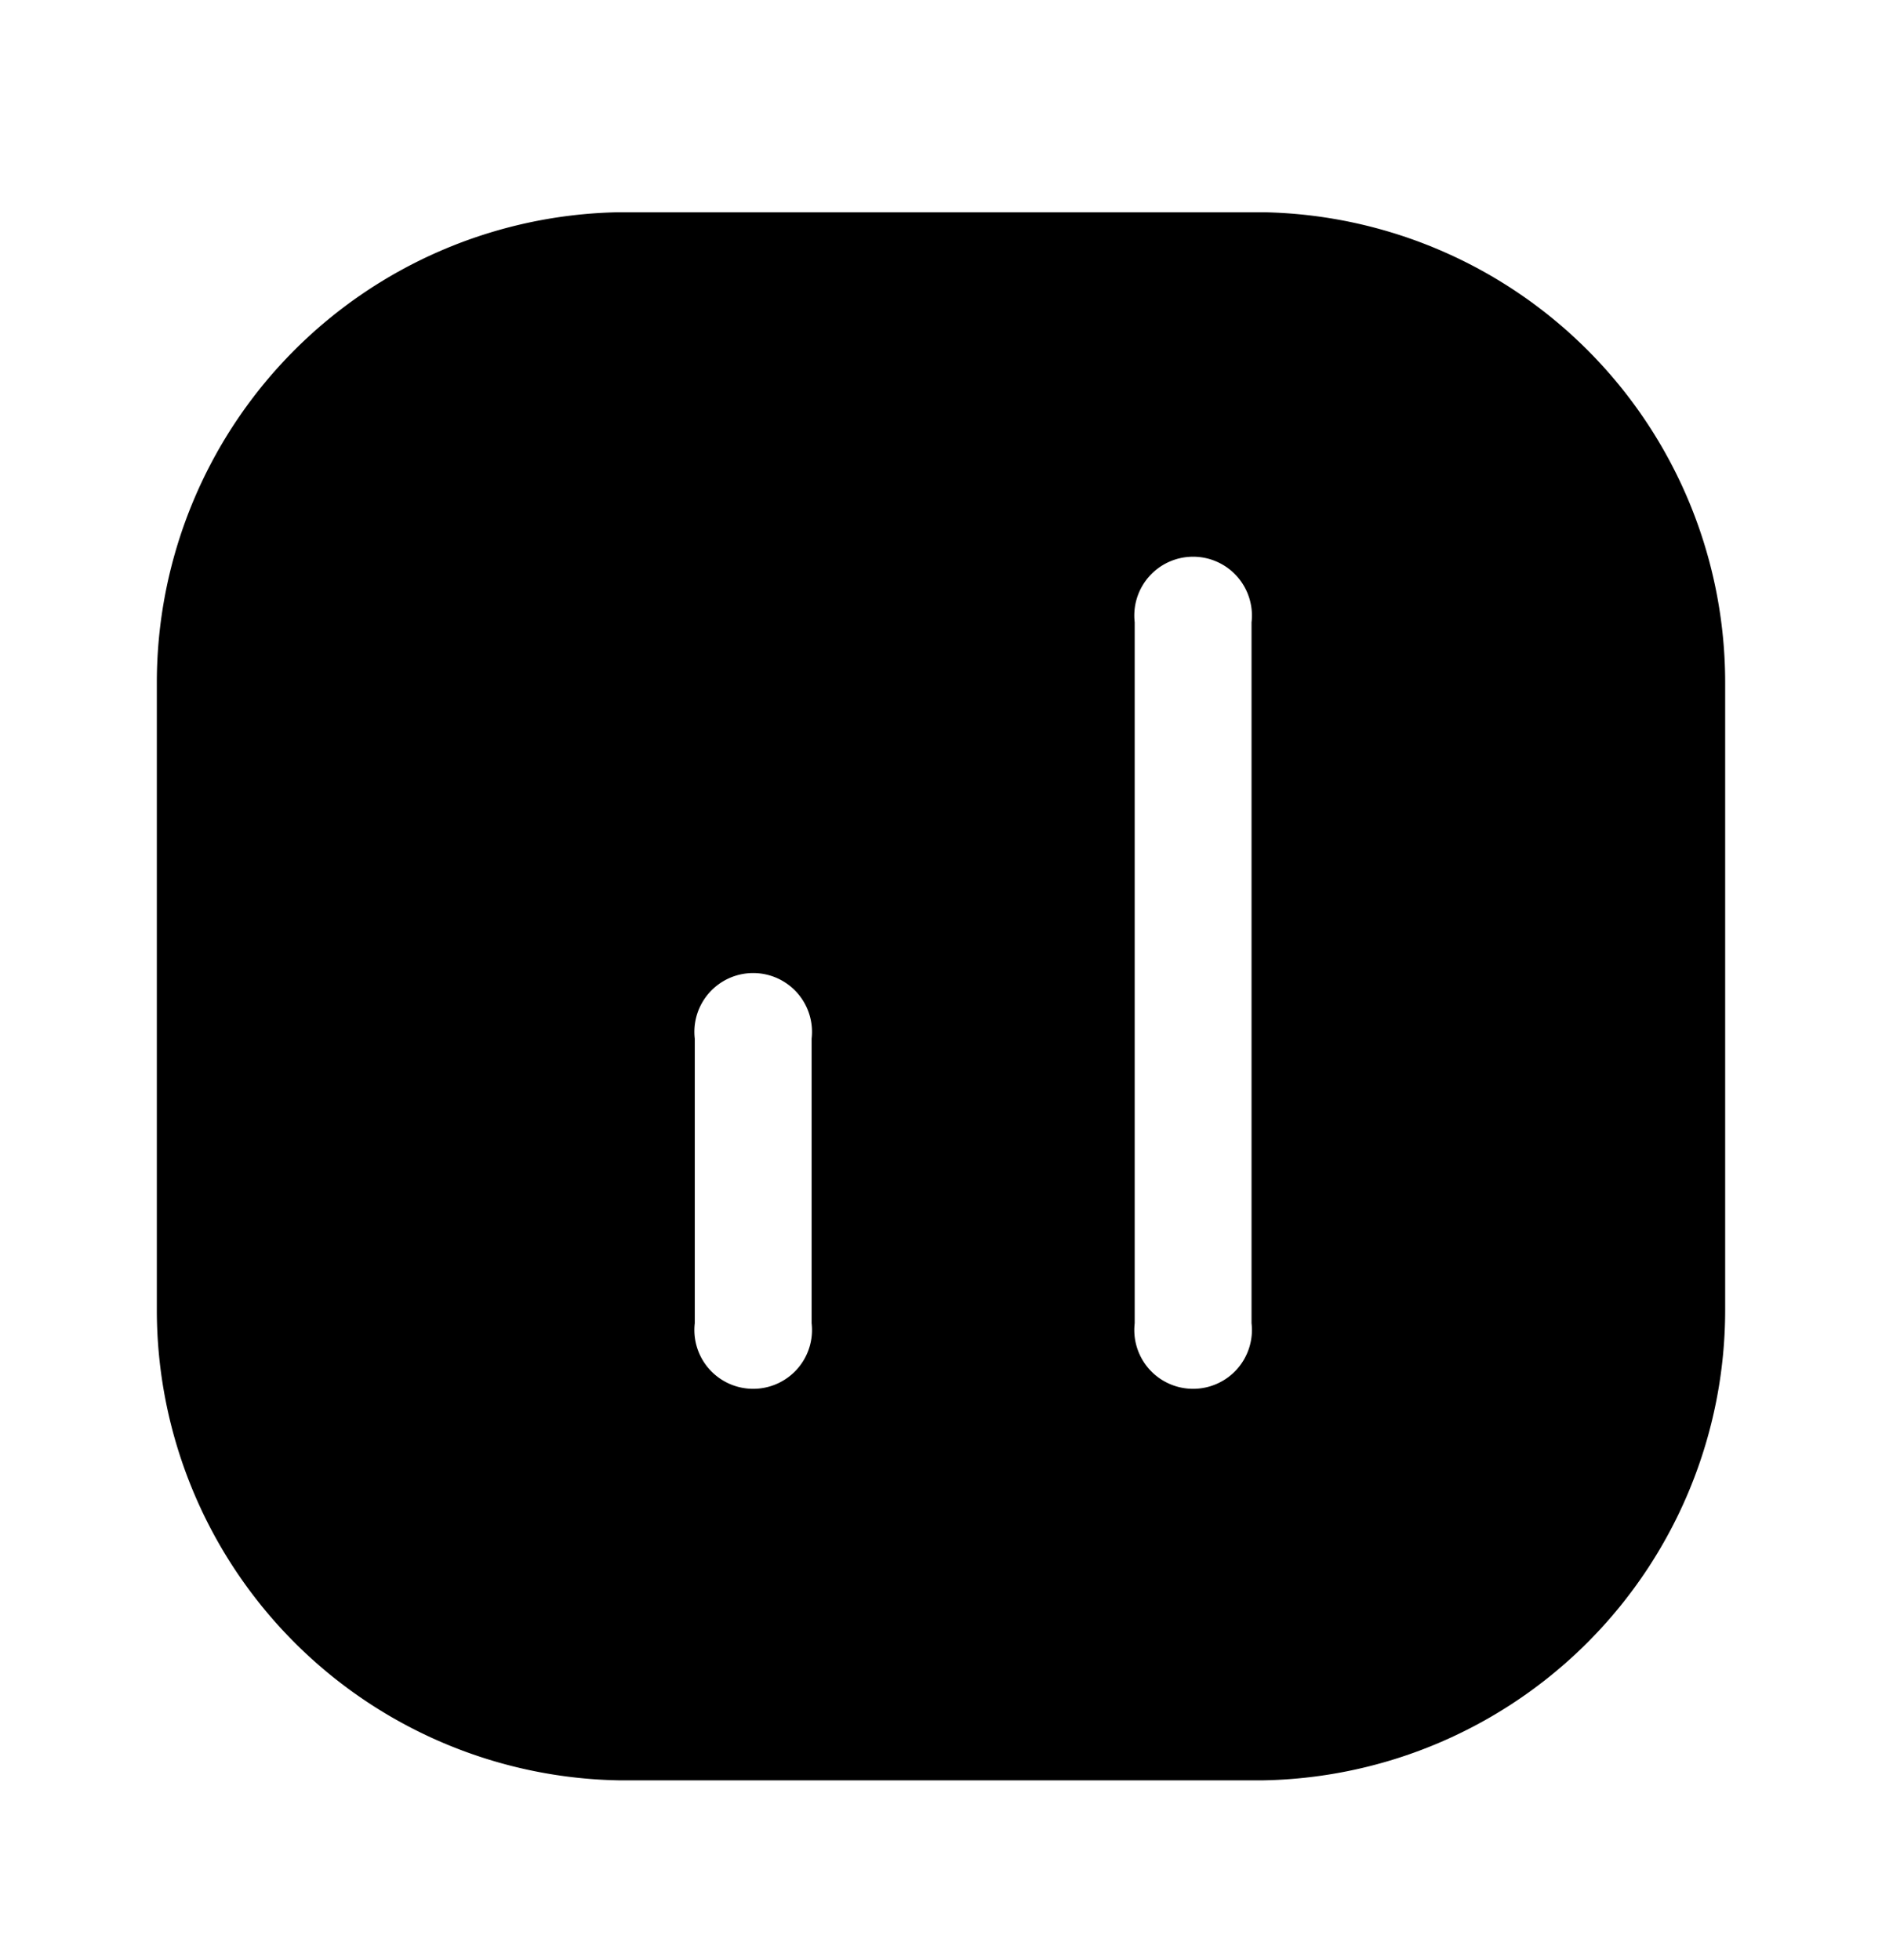 <svg xmlns="http://www.w3.org/2000/svg" width="24" height="25" fill="currentColor" viewBox="0 0 24 25">
  <path d="M16.11 2.707H7.89a6 6 0 0 0-5.89 6v8a6 6 0 0 0 5.89 6h8.22a6 6 0 0 0 5.89-6v-8a6 6 0 0 0-5.89-6Zm-5.76 14.17a.75.75 0 1 1-1.49 0v-3.63a.75.75 0 1 1 1.49 0v3.63Zm5.61 0a.75.75 0 1 1-1.49 0v-8.94a.75.75 0 1 1 1.49 0v8.94Z"/>
</svg>
